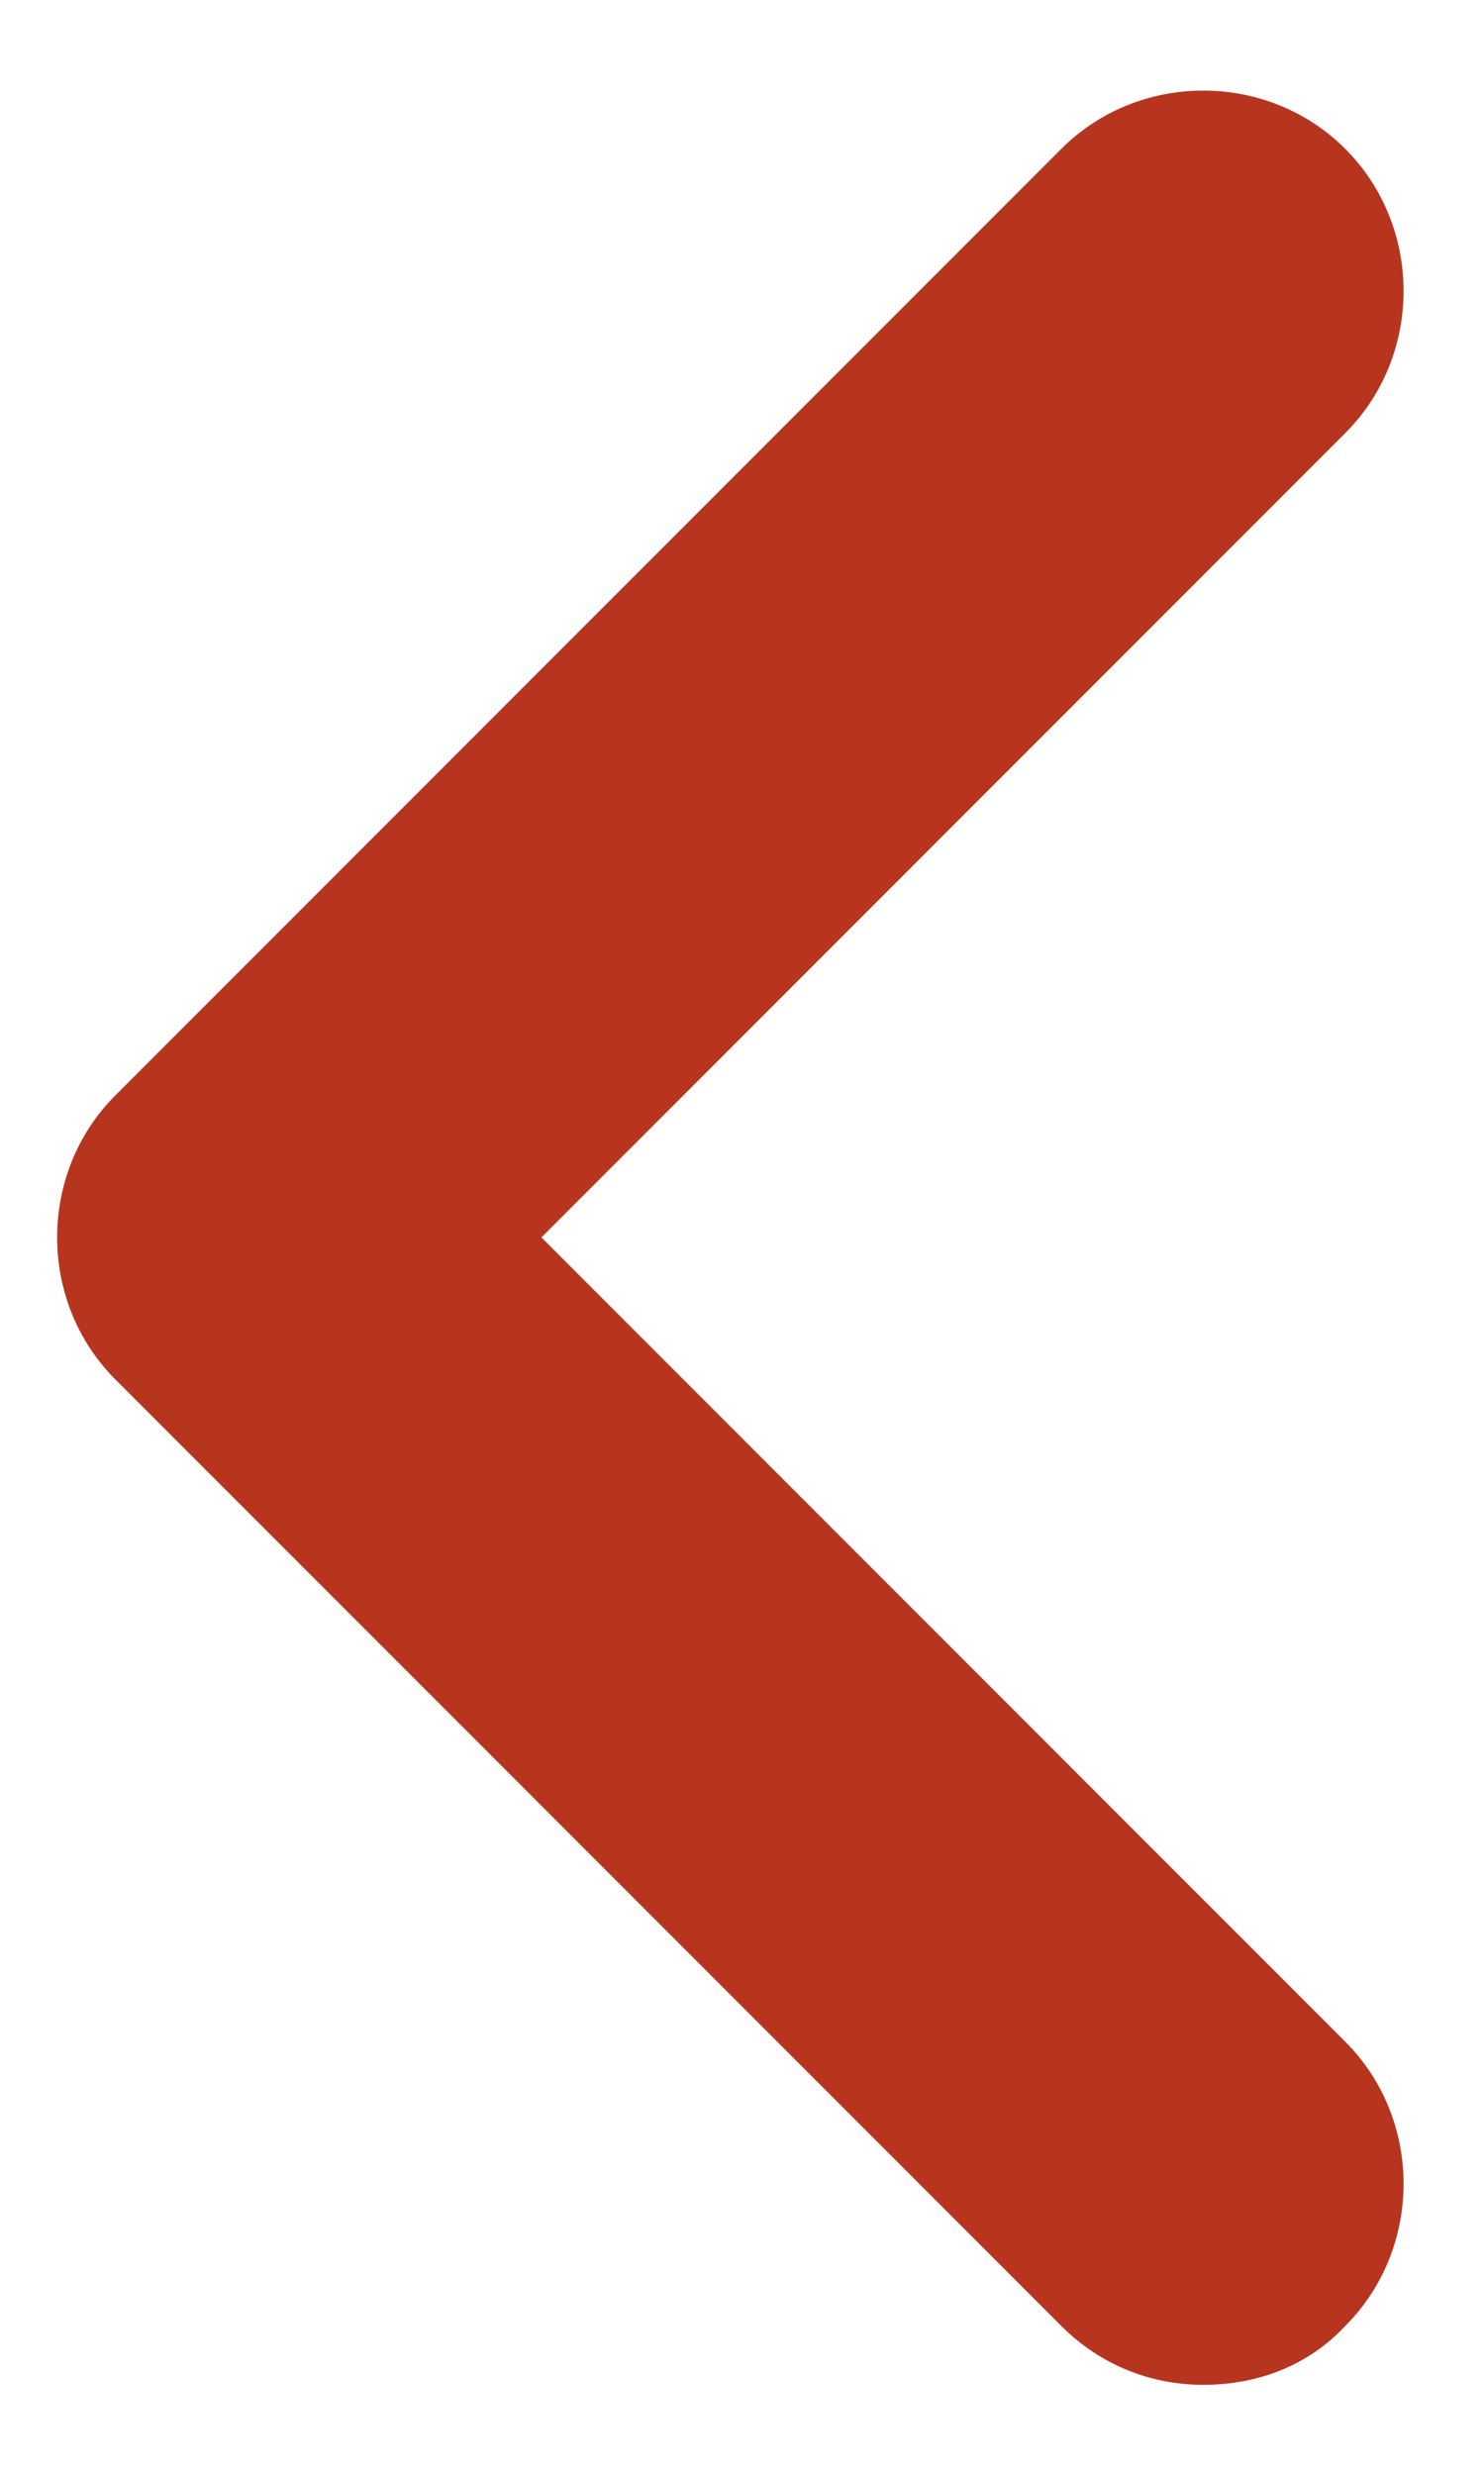 <svg width="12" height="20" viewBox="0 0 12 20" fill="none" xmlns="http://www.w3.org/2000/svg">
<path d="M9.73 19.273C9.318 19.273 8.907 19.122 8.582 18.797L0.933 11.148C0.305 10.52 0.305 9.48 0.933 8.852L8.582 1.203C9.21 0.575 10.25 0.575 10.878 1.203C11.507 1.832 11.507 2.872 10.878 3.5L4.378 10L10.878 16.5C11.507 17.128 11.507 18.168 10.878 18.797C10.575 19.122 10.163 19.273 9.73 19.273Z" fill="#B7351F"/>
</svg>
